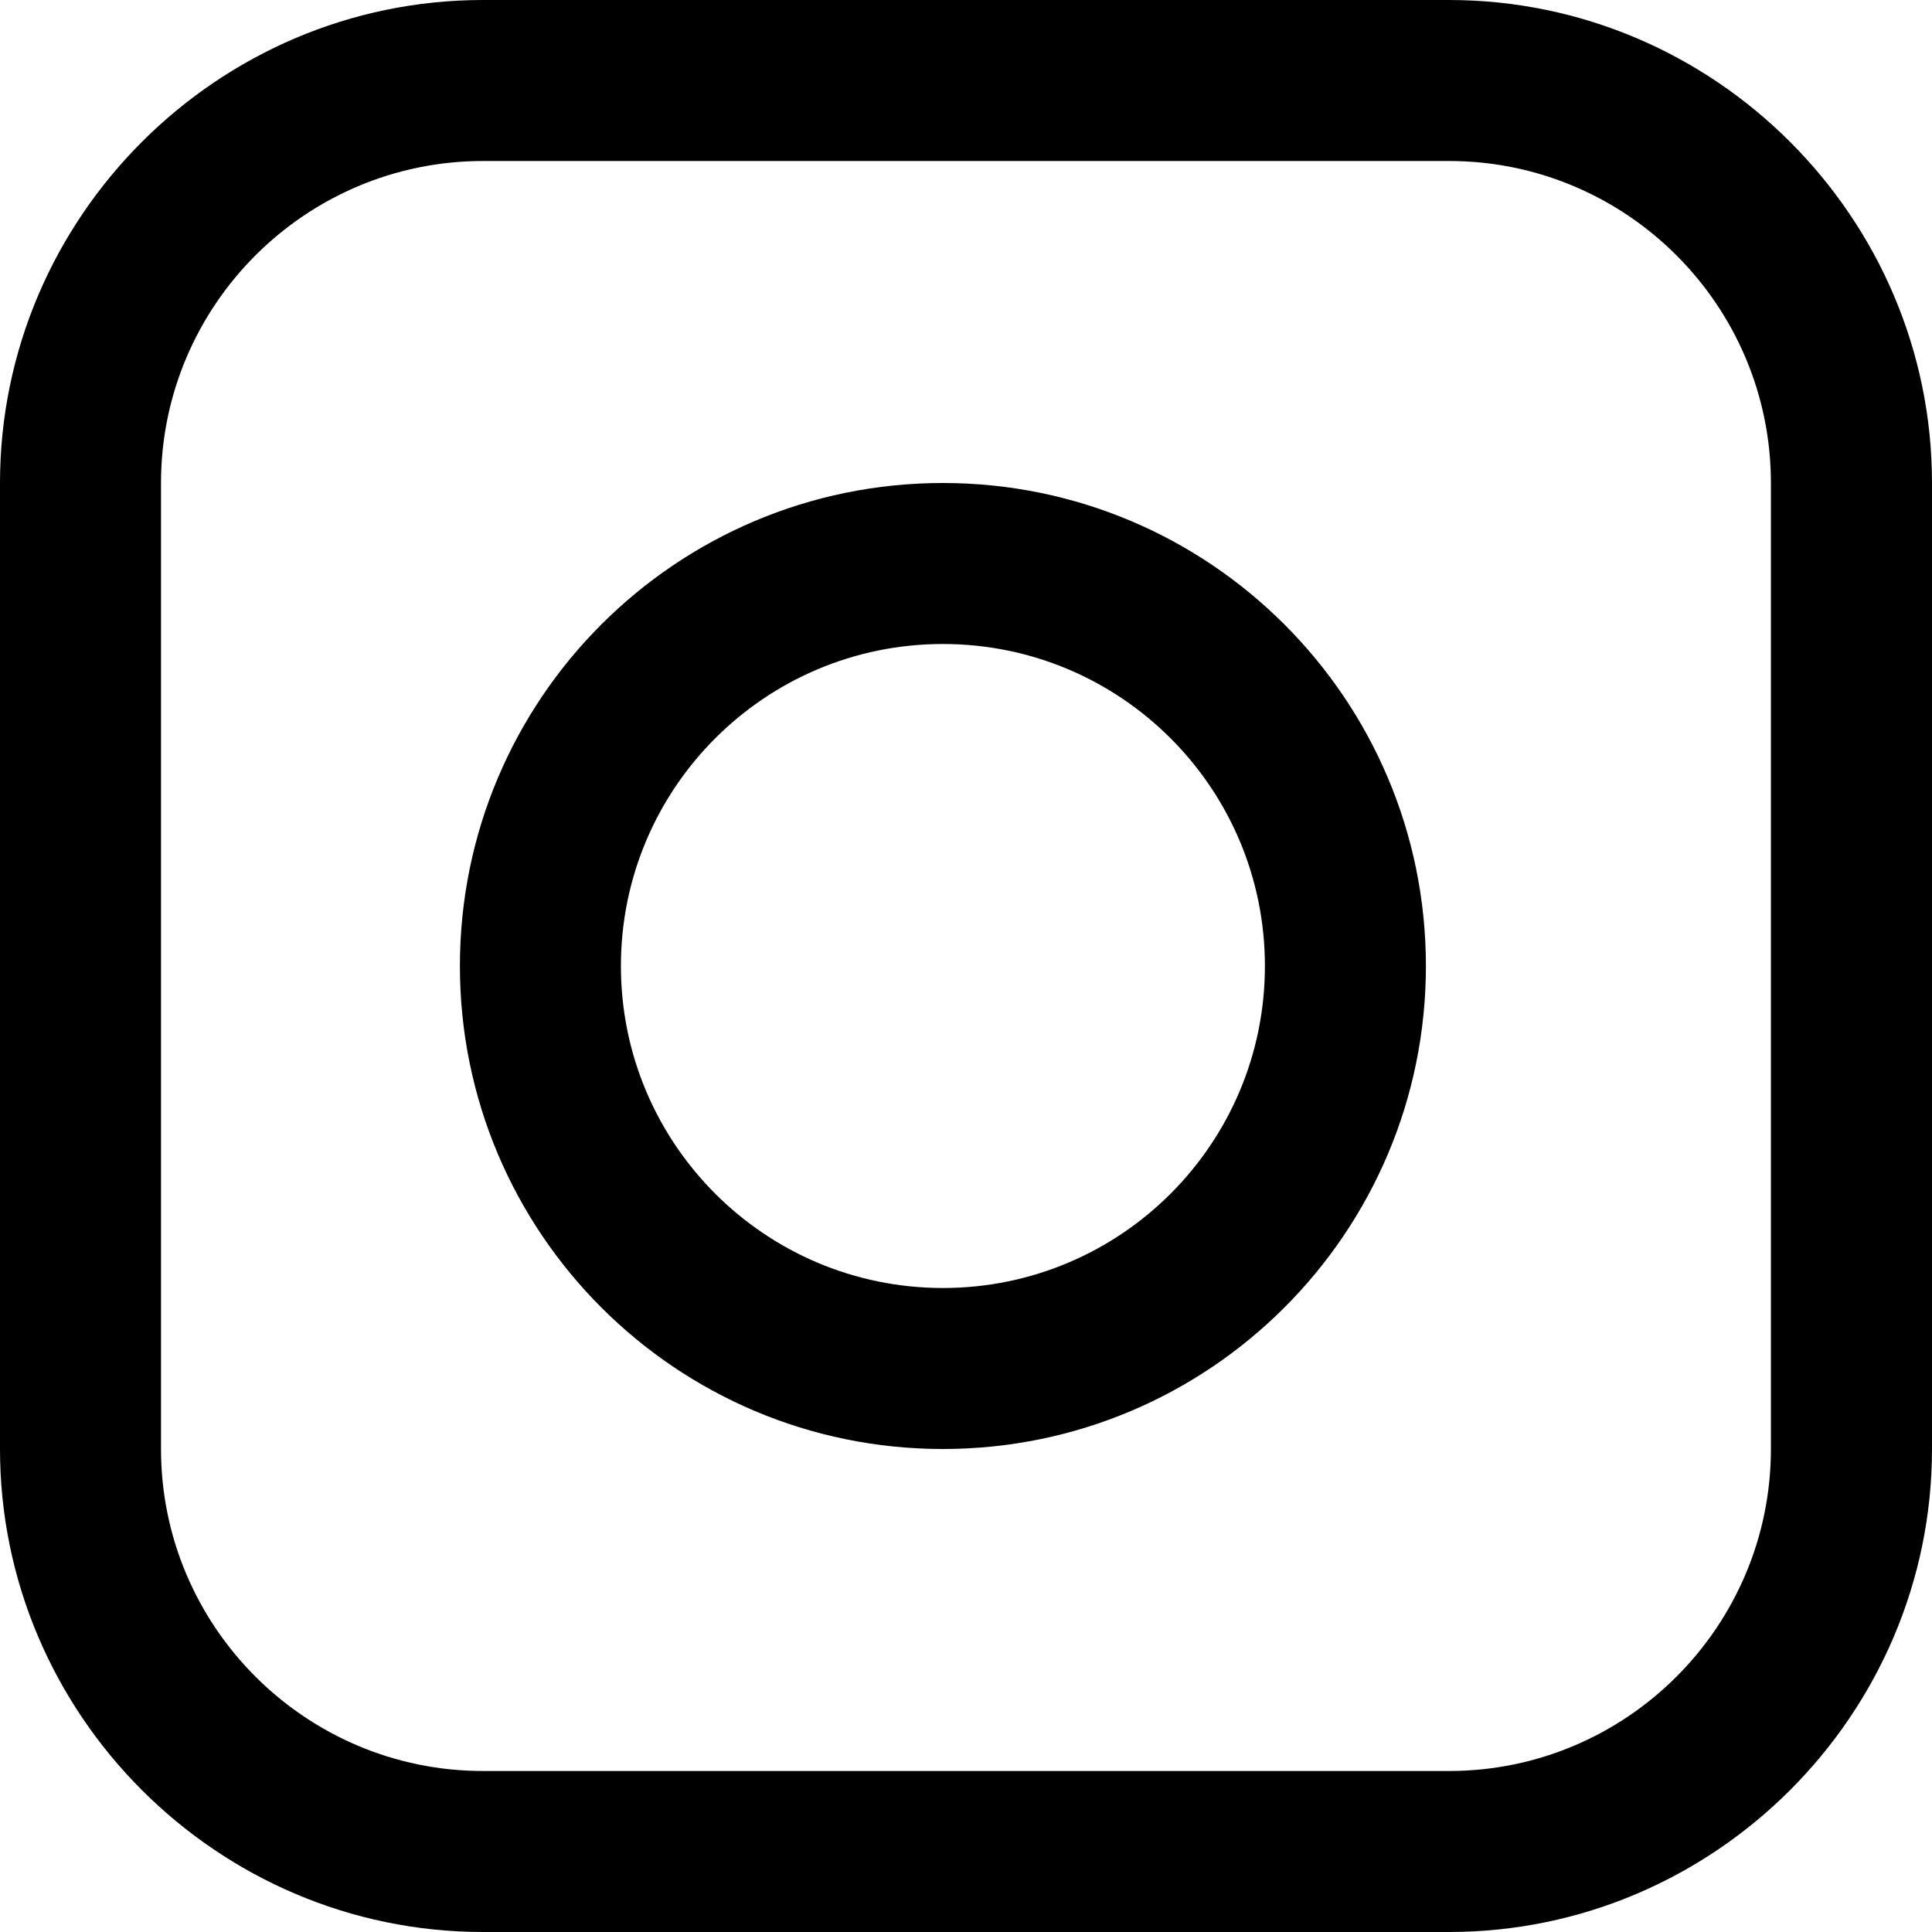 <svg width="21" height="21" viewBox="0 0 21 21" fill="none" xmlns="http://www.w3.org/2000/svg">
<path d="M15.75 0H5.25C2.363 0 0 2.363 0 5.25V15.75C0 18.637 2.363 21 5.25 21H15.75C18.637 21 21 18.637 21 15.75V5.25C21 2.363 18.637 0 15.75 0ZM19.249 15.75C19.249 17.68 17.68 19.25 15.75 19.25H5.25C3.32 19.25 1.75 17.68 1.75 15.75V5.25C1.75 3.32 3.32 1.75 5.25 1.75H15.75C17.68 1.75 19.249 3.32 19.249 5.25V15.75Z" fill="black"/>
<path d="M10.249 5.25C7.349 5.25 4.999 7.6 4.999 10.5C4.999 13.399 7.349 15.75 10.249 15.75C13.148 15.75 15.499 13.399 15.499 10.5C15.499 7.6 13.148 5.25 10.249 5.25ZM10.249 14C8.316 14 6.749 12.433 6.749 10.5C6.749 8.567 8.316 7 10.249 7C12.182 7 13.749 8.567 13.749 10.5C13.749 12.433 12.182 14 10.249 14Z" fill="black"/>
</svg>
